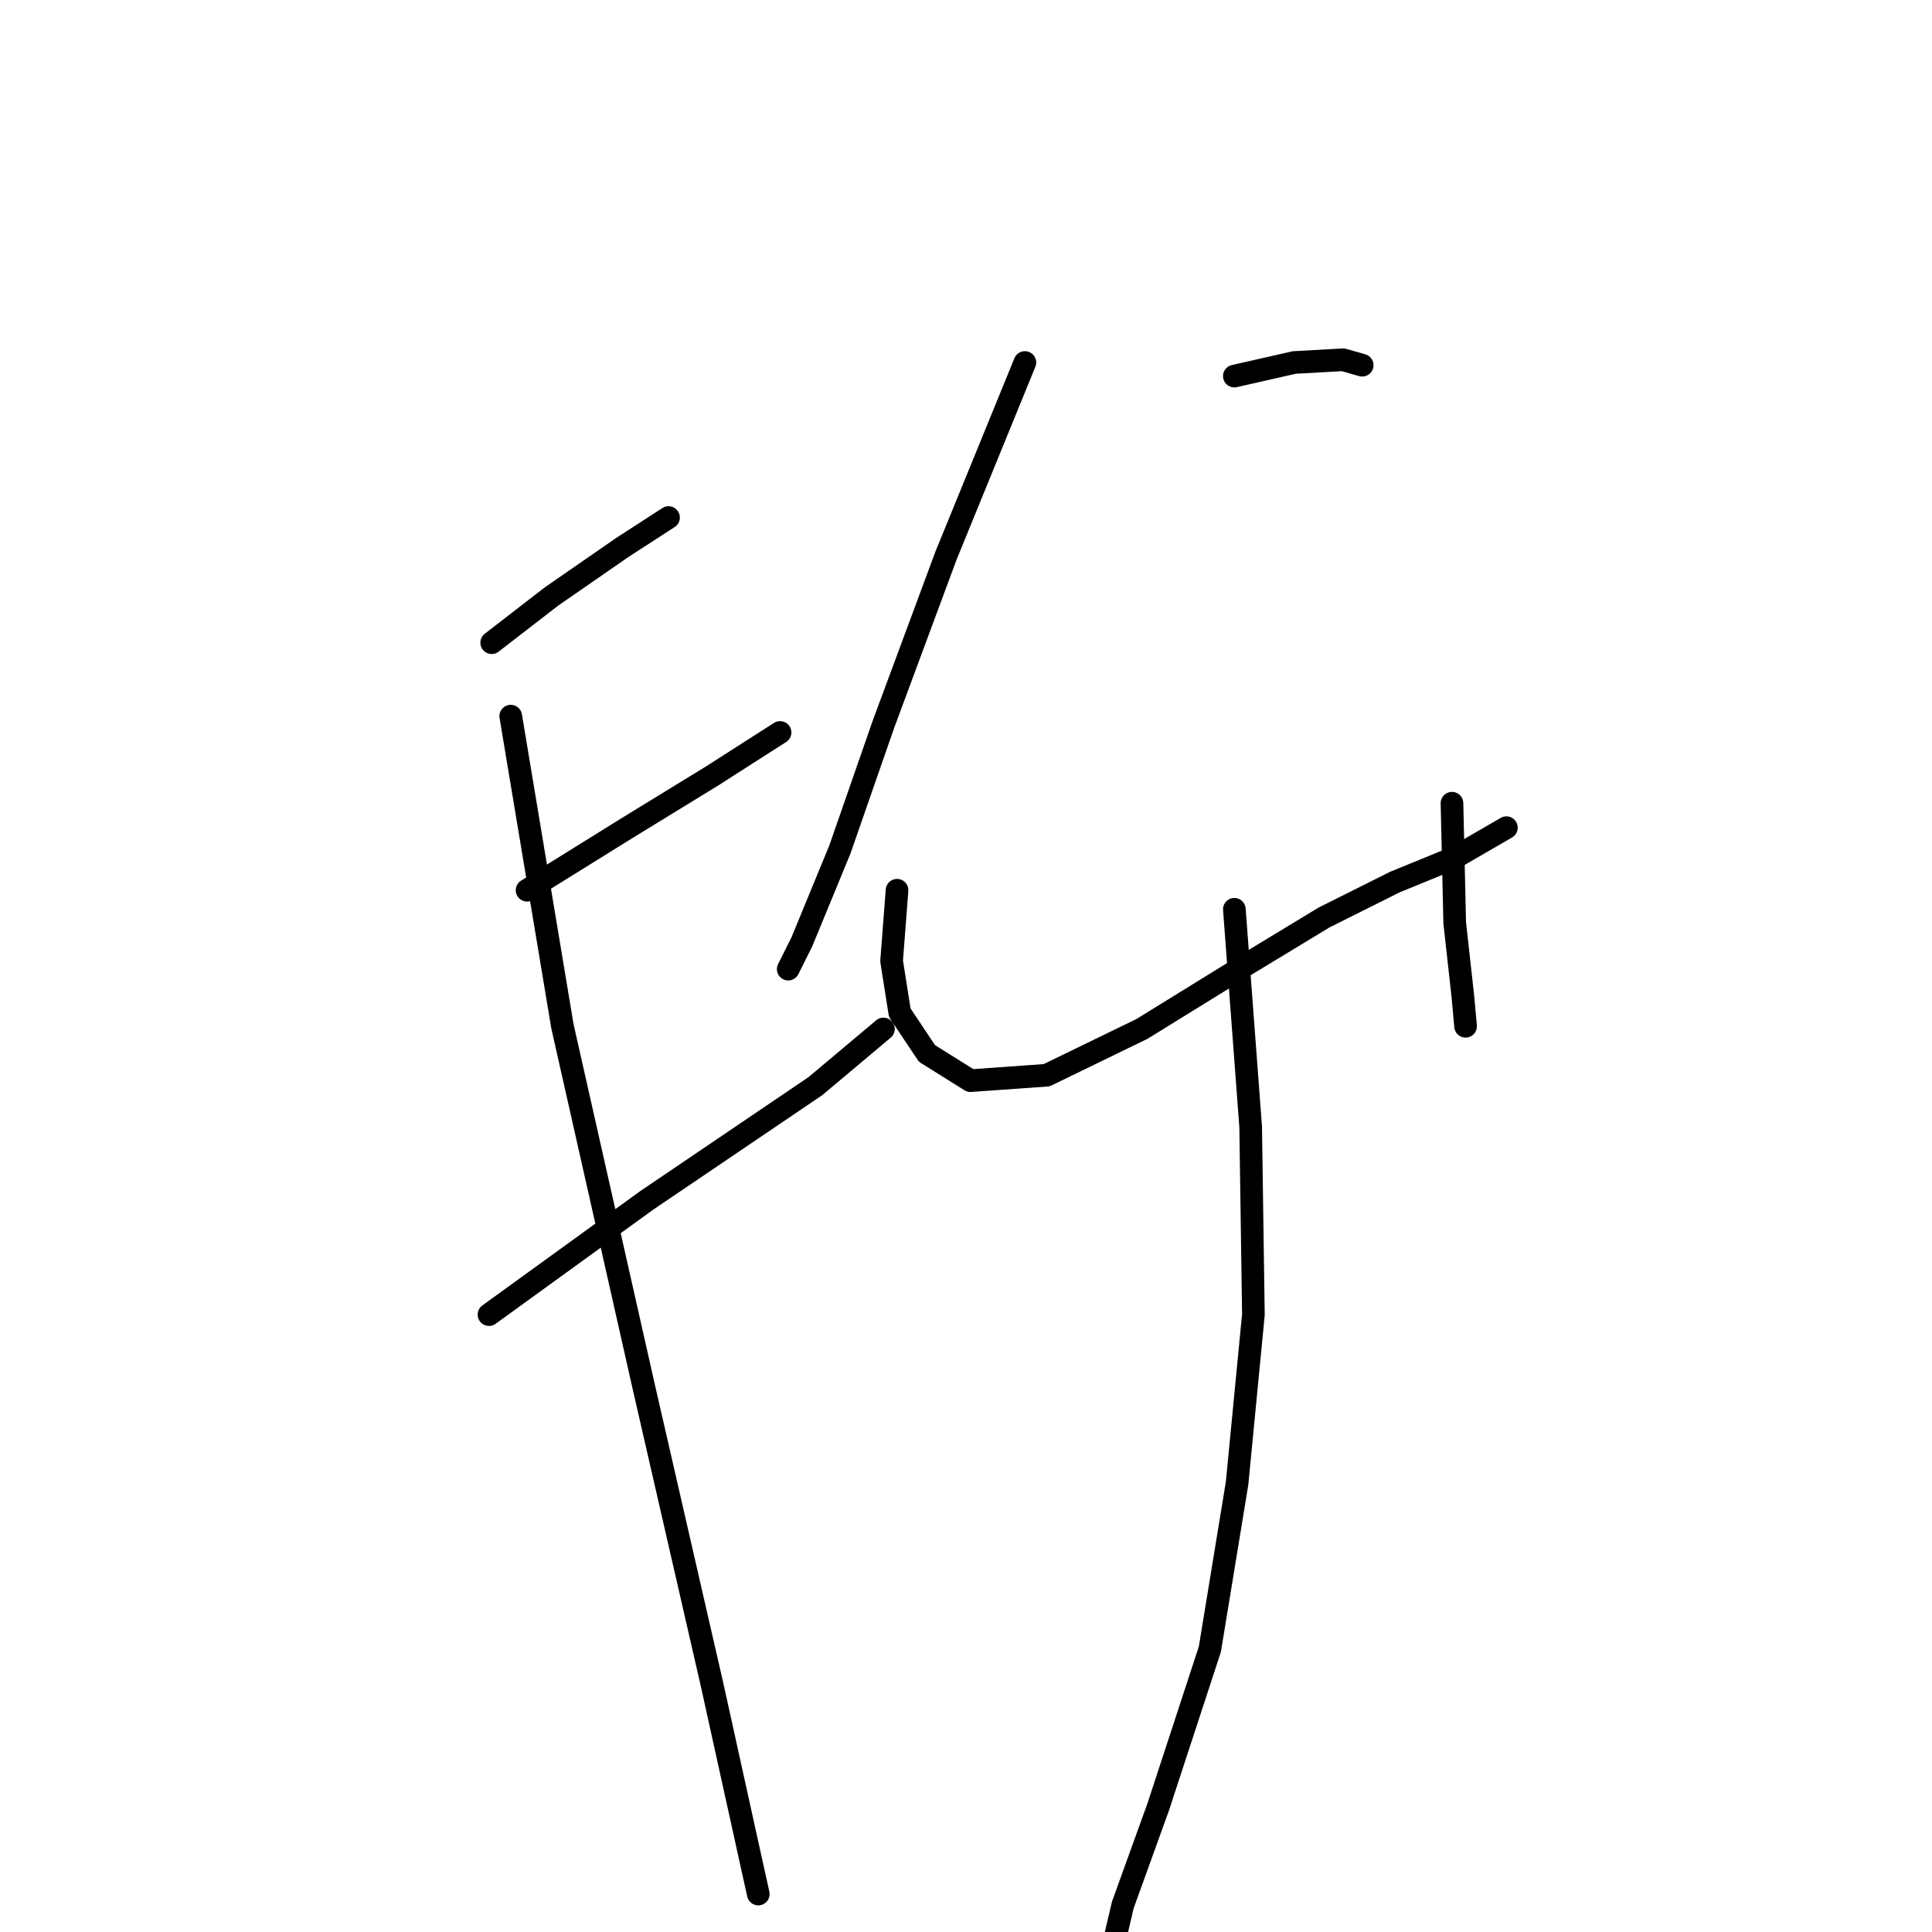 <?xml version="1.0" standalone="no"?>
    <svg width="256" height="256" xmlns="http://www.w3.org/2000/svg" version="1.1">
    <polyline stroke="black" stroke-width="3" stroke-linecap="round" fill="transparent" stroke-linejoin="round" points="65.153 85.16 73.083 79.032 82.455 72.544 88.583 68.579 88.583 68.579 " />
        <polyline stroke="black" stroke-width="3" stroke-linecap="round" fill="transparent" stroke-linejoin="round" points="69.839 117.962 83.176 109.671 94.35 102.822 103.362 97.055 103.362 97.055 " />
        <polyline stroke="black" stroke-width="3" stroke-linecap="round" fill="transparent" stroke-linejoin="round" points="64.793 174.193 85.699 159.054 108.048 143.915 117.059 136.345 117.059 136.345 " />
        <polyline stroke="black" stroke-width="3" stroke-linecap="round" fill="transparent" stroke-linejoin="round" points="67.676 94.892 74.525 135.985 85.339 183.926 94.35 223.216 99.757 247.727 100.478 250.971 100.478 250.971 " />
        <polyline stroke="black" stroke-width="3" stroke-linecap="round" fill="transparent" stroke-linejoin="round" points="135.803 48.033 125.35 73.625 117.059 95.974 111.292 112.555 106.246 124.81 104.443 128.415 104.443 128.415 " />
        <polyline stroke="black" stroke-width="3" stroke-linecap="round" fill="transparent" stroke-linejoin="round" points="163.558 49.835 171.489 48.033 177.977 47.672 180.5 48.393 180.5 48.393 " />
        <polyline stroke="black" stroke-width="3" stroke-linecap="round" fill="transparent" stroke-linejoin="round" points="118.862 117.962 118.141 127.334 119.222 134.182 122.827 139.589 128.594 143.194 138.687 142.473 151.303 136.345 163.558 128.775 175.454 121.566 184.826 116.88 192.756 113.636 199.604 109.671 199.604 109.671 " />
        <polyline stroke="black" stroke-width="3" stroke-linecap="round" fill="transparent" stroke-linejoin="round" points="192.395 106.427 192.756 122.287 193.837 132.02 194.197 135.985 194.197 135.985 " />
        <polyline stroke="black" stroke-width="3" stroke-linecap="round" fill="transparent" stroke-linejoin="round" points="163.558 120.485 165.721 149.322 166.082 174.193 163.919 196.542 160.314 218.53 153.466 239.436 148.78 252.413 145.896 264.668 145.896 264.668 " />
        </svg>